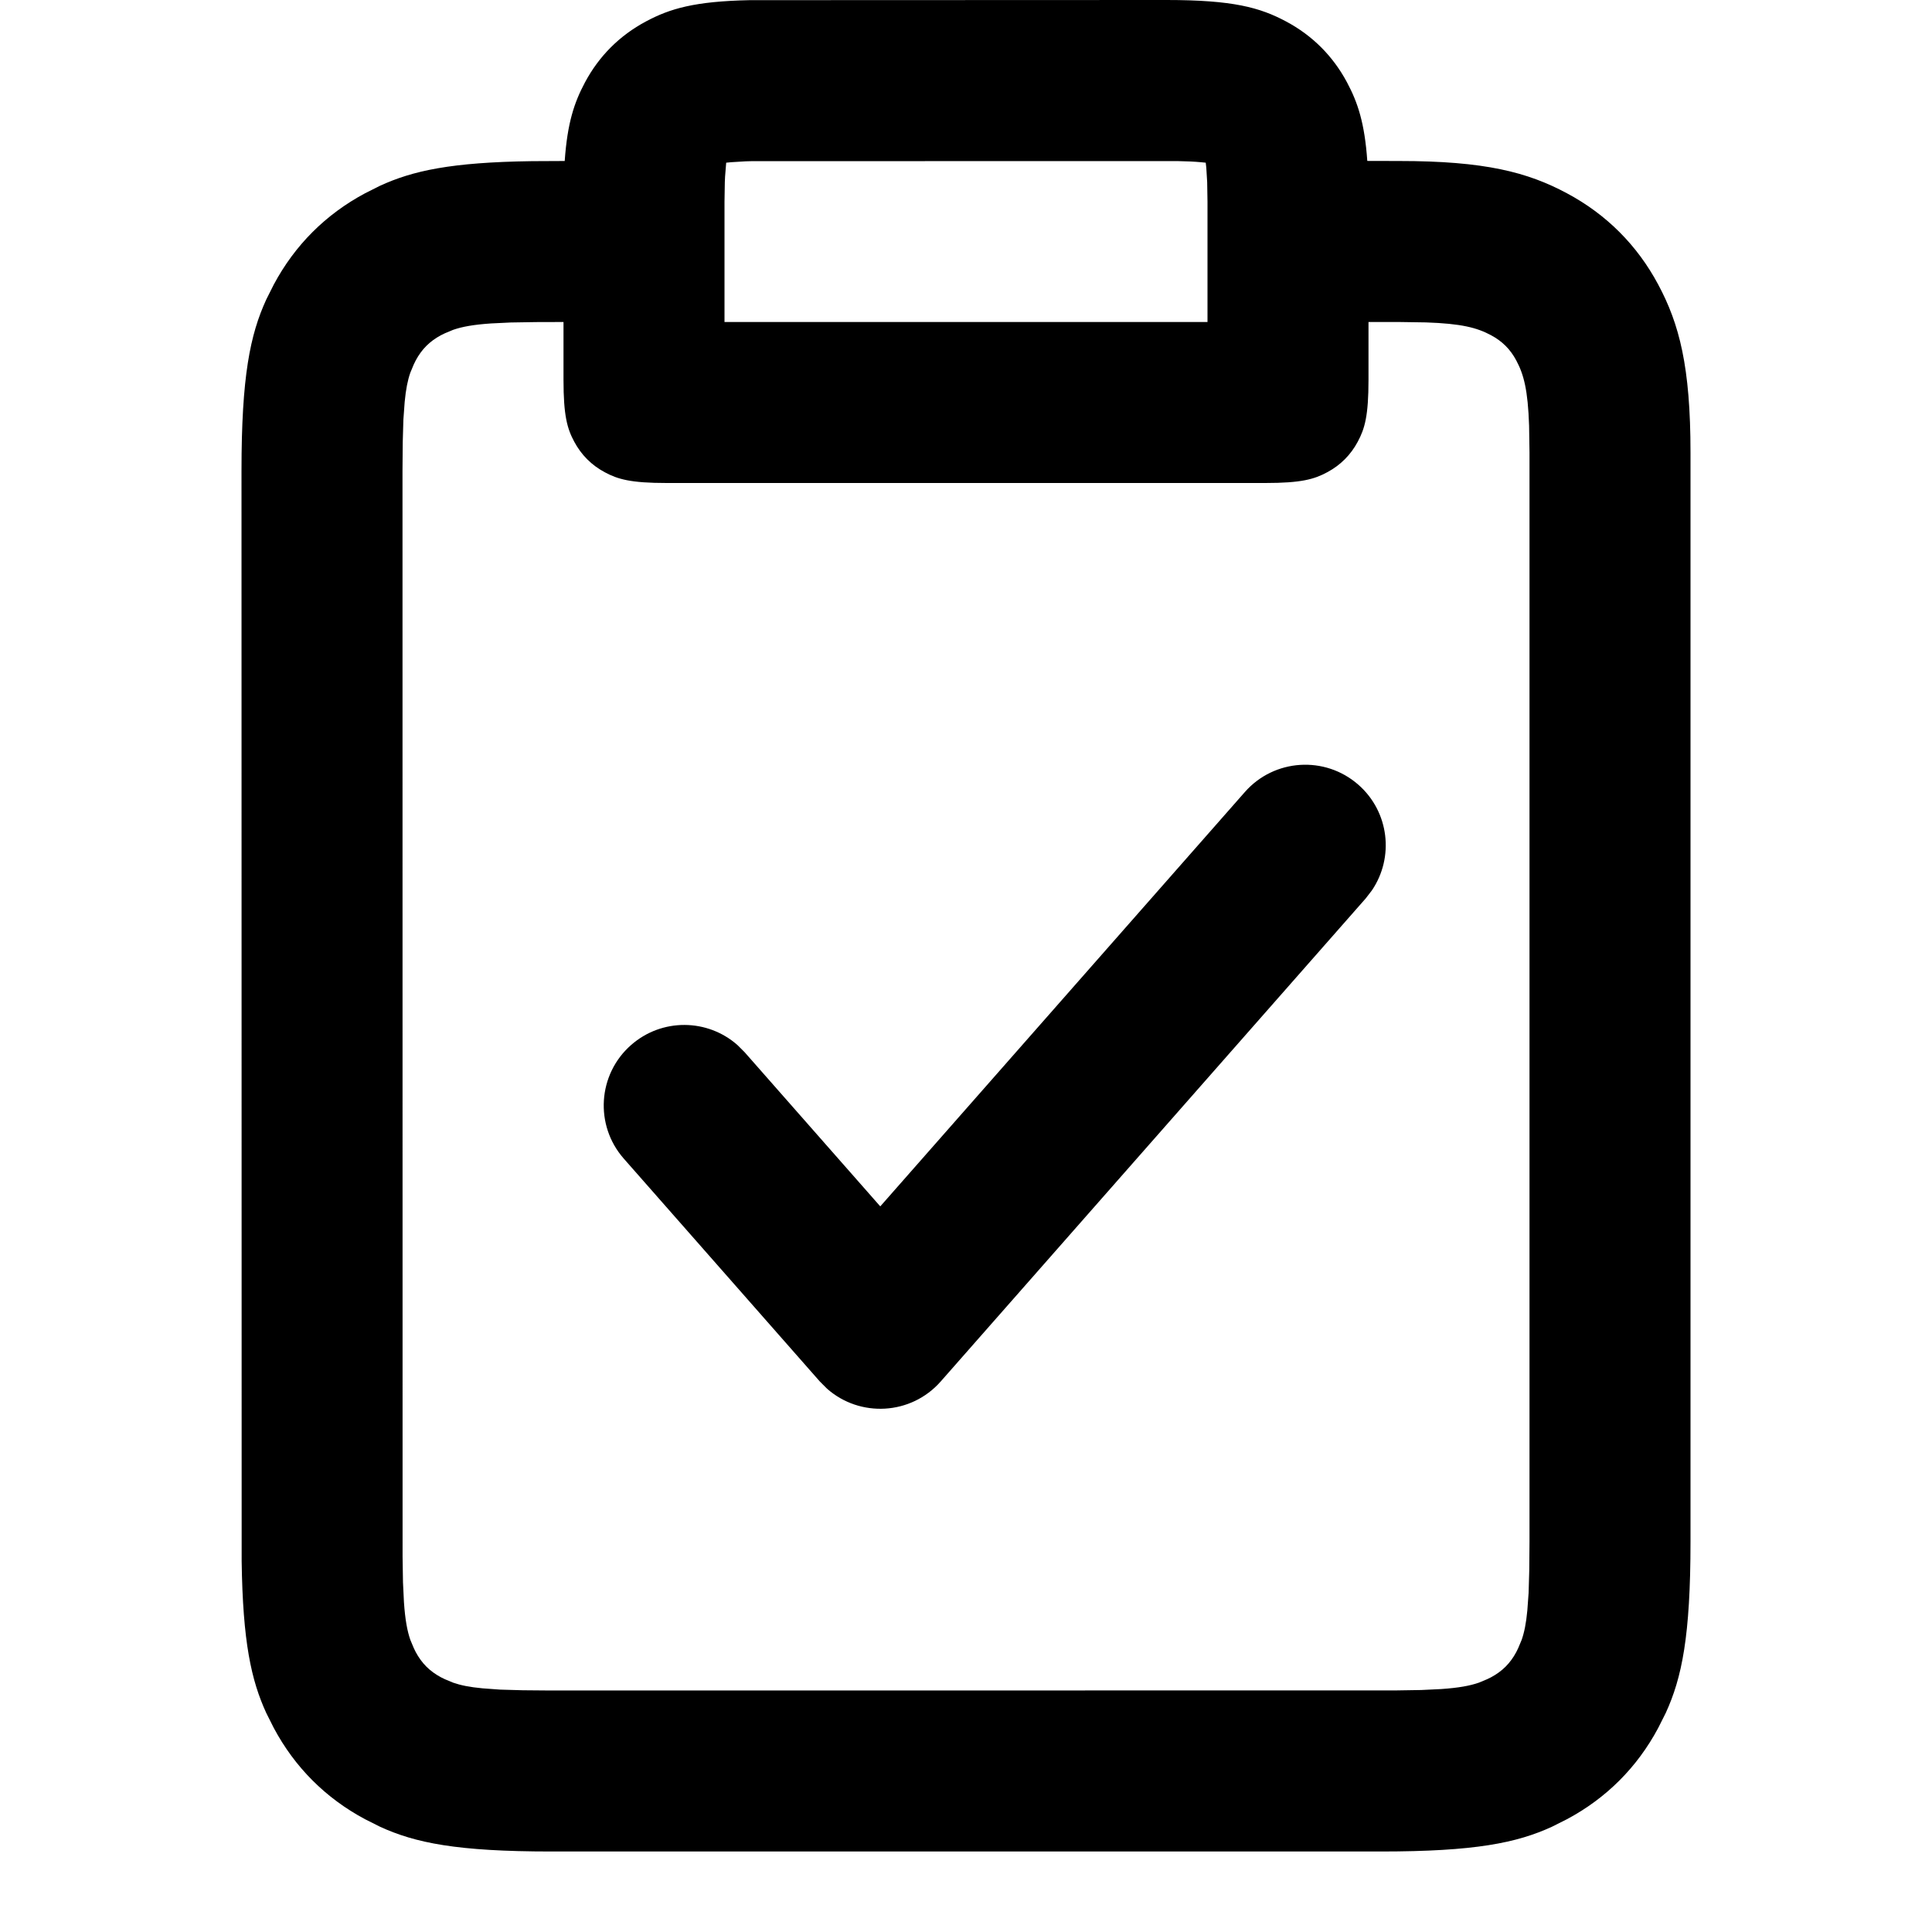 <svg width="24" height="24" viewBox="0 0 24 24" xmlns="http://www.w3.org/2000/svg"><path d="M3148.313,58.002 L3153.491,58 C3154.317,58 3154.651,58.093 3154.977,58.267 C3155.303,58.441 3155.559,58.697 3155.733,59.023 C3155.866,59.272 3155.952,59.526 3155.985,59.999 L3156.38,60 C3157.446,60 3157.976,60.139 3158.465,60.401 C3158.954,60.662 3159.338,61.046 3159.599,61.535 C3159.861,62.024 3160,62.554 3160,63.62 L3160,77.154 C3160,78.324 3159.893,78.842 3159.692,79.28 L3159.599,79.465 C3159.338,79.954 3158.954,80.338 3158.465,80.599 L3158.28,80.692 C3157.842,80.893 3157.324,81 3156.154,81 L3145.846,81 C3144.676,81 3144.158,80.893 3143.72,80.692 L3143.535,80.599 C3143.046,80.338 3142.662,79.954 3142.401,79.465 L3142.308,79.28 C3142.121,78.873 3142.016,78.398 3142.002,77.395 L3142,63.846 C3142,62.676 3142.107,62.158 3142.308,61.72 L3142.401,61.535 C3142.662,61.046 3143.046,60.662 3143.535,60.401 L3143.72,60.308 C3144.127,60.121 3144.602,60.016 3145.605,60.002 L3146.015,60 C3146.048,59.526 3146.134,59.272 3146.267,59.023 C3146.441,58.697 3146.697,58.441 3147.023,58.267 C3147.322,58.107 3147.628,58.016 3148.313,58.002 Z M3146,62 L3145.66,62.001 L3145.345,62.006 L3145.097,62.018 C3144.878,62.033 3144.74,62.059 3144.63,62.097 L3144.527,62.14 L3144.478,62.164 L3144.478,62.164 C3144.338,62.239 3144.239,62.338 3144.164,62.478 L3144.14,62.527 L3144.097,62.63 C3144.065,62.722 3144.042,62.833 3144.027,62.994 L3144.011,63.213 L3144.003,63.493 L3144,63.846 L3144.001,77.34 L3144.006,77.655 L3144.018,77.903 C3144.033,78.122 3144.059,78.26 3144.097,78.37 L3144.14,78.473 L3144.164,78.522 L3144.164,78.522 C3144.239,78.662 3144.338,78.761 3144.478,78.836 L3144.527,78.86 L3144.63,78.903 C3144.722,78.935 3144.833,78.958 3144.994,78.973 L3145.213,78.989 L3145.493,78.997 L3145.846,79 L3156.34,78.999 L3156.655,78.994 L3156.903,78.982 C3157.122,78.967 3157.26,78.941 3157.37,78.903 L3157.473,78.86 L3157.522,78.836 L3157.522,78.836 C3157.662,78.761 3157.761,78.662 3157.836,78.522 L3157.86,78.473 L3157.903,78.37 C3157.935,78.278 3157.958,78.167 3157.973,78.006 L3157.989,77.787 L3157.997,77.507 L3158,77.154 L3158,63.62 L3157.995,63.287 C3157.98,62.846 3157.93,62.654 3157.836,62.478 C3157.761,62.338 3157.662,62.239 3157.522,62.164 C3157.346,62.07 3157.154,62.02 3156.713,62.005 L3156.38,62 L3156,62 L3156,62.718 C3156,63.164 3155.954,63.325 3155.866,63.488 C3155.779,63.651 3155.651,63.779 3155.488,63.866 C3155.325,63.954 3155.164,64 3154.718,64 L3147.282,64 C3146.836,64 3146.675,63.954 3146.512,63.866 C3146.349,63.779 3146.221,63.651 3146.134,63.488 C3146.046,63.325 3146,63.164 3146,62.718 L3146,62 Z M3155.875,67.749 C3156.258,68.086 3156.321,68.65 3156.042,69.061 L3155.965,69.161 L3150.686,75.161 C3150.316,75.581 3149.682,75.611 3149.274,75.251 L3149.184,75.161 L3146.749,72.393 C3146.384,71.978 3146.425,71.346 3146.839,70.982 C3147.222,70.645 3147.79,70.653 3148.162,70.983 L3148.251,71.072 L3149.935,72.986 L3154.464,67.839 C3154.828,67.425 3155.46,67.384 3155.875,67.749 Z M3153.623,60.001 L3148.337,60.002 C3148.31,60.002 3148.286,60.003 3148.262,60.004 L3148.083,60.015 L3148.021,60.021 L3148.007,60.195 C3148.006,60.216 3148.005,60.239 3148.004,60.262 L3148,60.509 L3148,62 L3154,62 L3154,60.509 L3153.996,60.262 L3153.985,60.083 L3153.978,60.021 L3153.917,60.015 C3153.843,60.008 3153.747,60.003 3153.623,60.001 Z" transform="translate(-3139 -58)"/></svg>